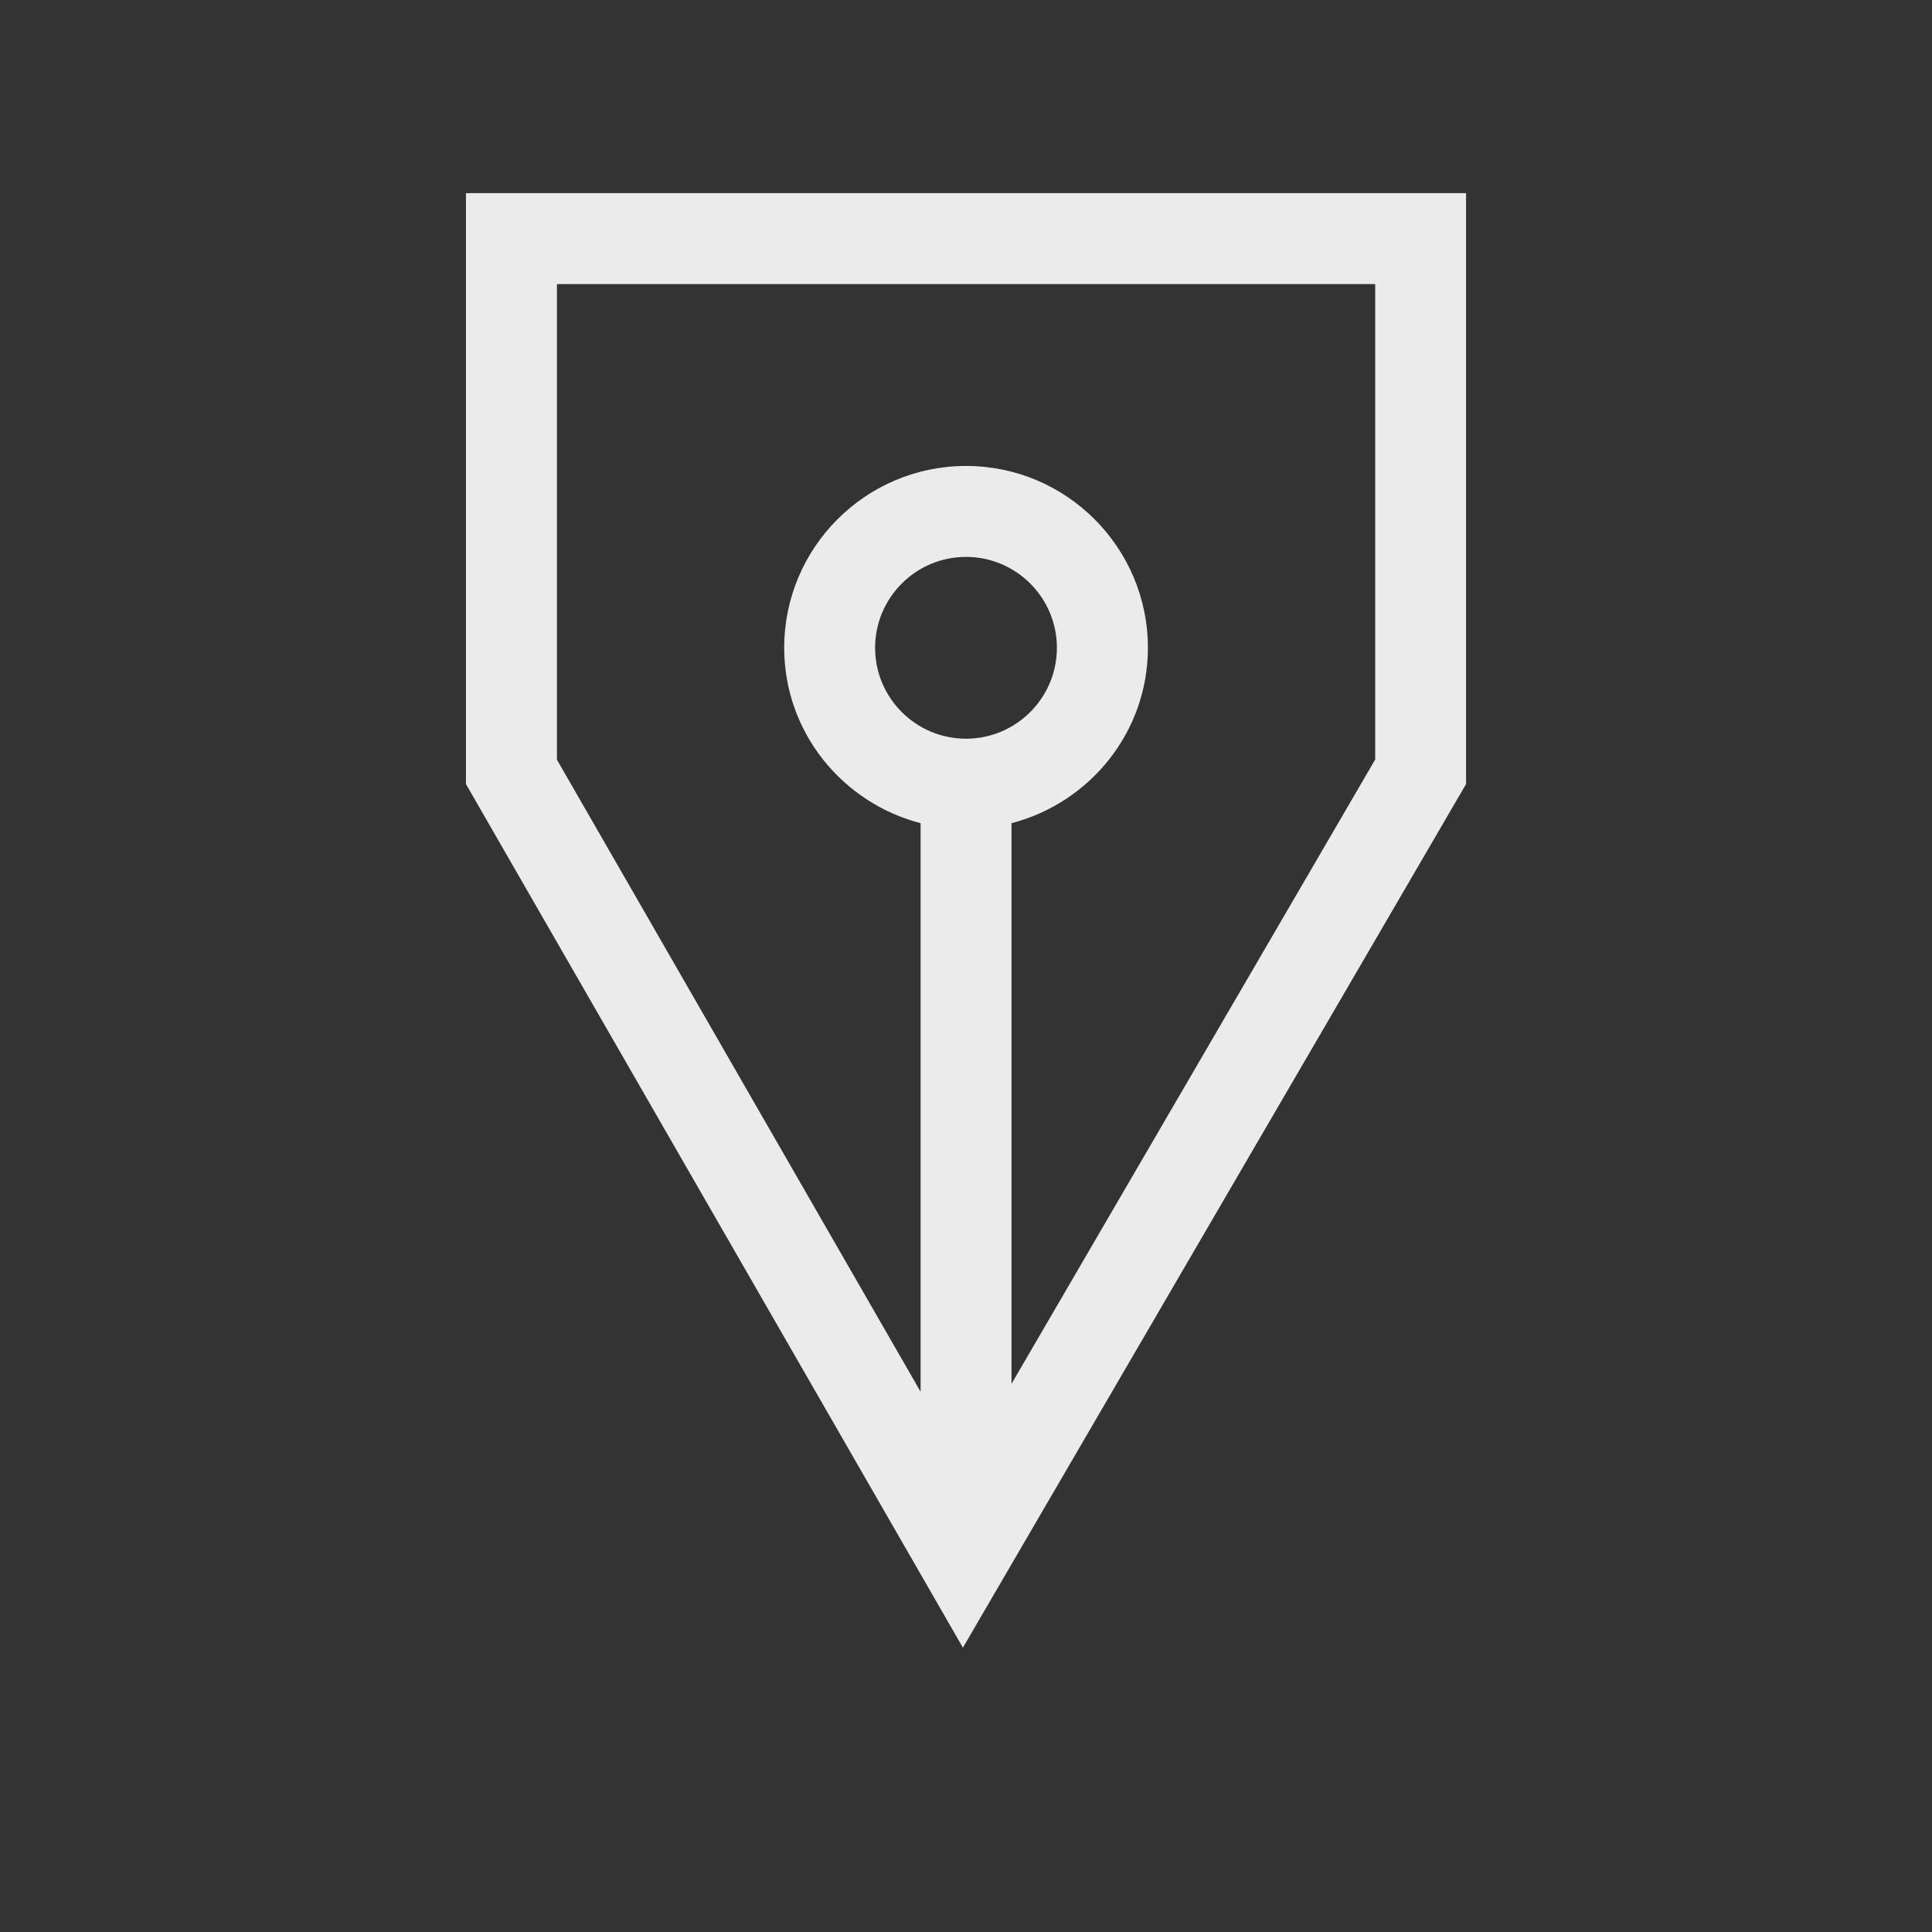 <!-- Generated by IcoMoon.io -->
<svg version="1.1" xmlns="http://www.w3.org/2000/svg" width="40" height="40" viewBox="0 0 40 40">
<rect x="0" y="0" width="40" height="40" fill="#333333" stroke="none"/>
<title>th-ink-pen</title>
<path fill="#ebebeb" d="M9.647 4v12.233l10.289 17.88 10.417-17.879v-12.235h-20.706zM19.945 30.353h0.004l-0.002 0.004-0.002-0.004zM20 15.294c-1.039 0-1.882-0.845-1.882-1.882s0.843-1.882 1.882-1.882 1.882 0.845 1.882 1.882-0.843 1.882-1.882 1.882zM28.471 15.727l-7.529 12.924v-11.608c1.619-0.42 2.824-1.882 2.824-3.631 0-2.076-1.688-3.765-3.765-3.765s-3.765 1.688-3.765 3.765c0 1.749 1.205 3.211 2.824 3.631v11.772l-7.529-13.086v-9.847h16.941v9.845z"></path>
</svg>
